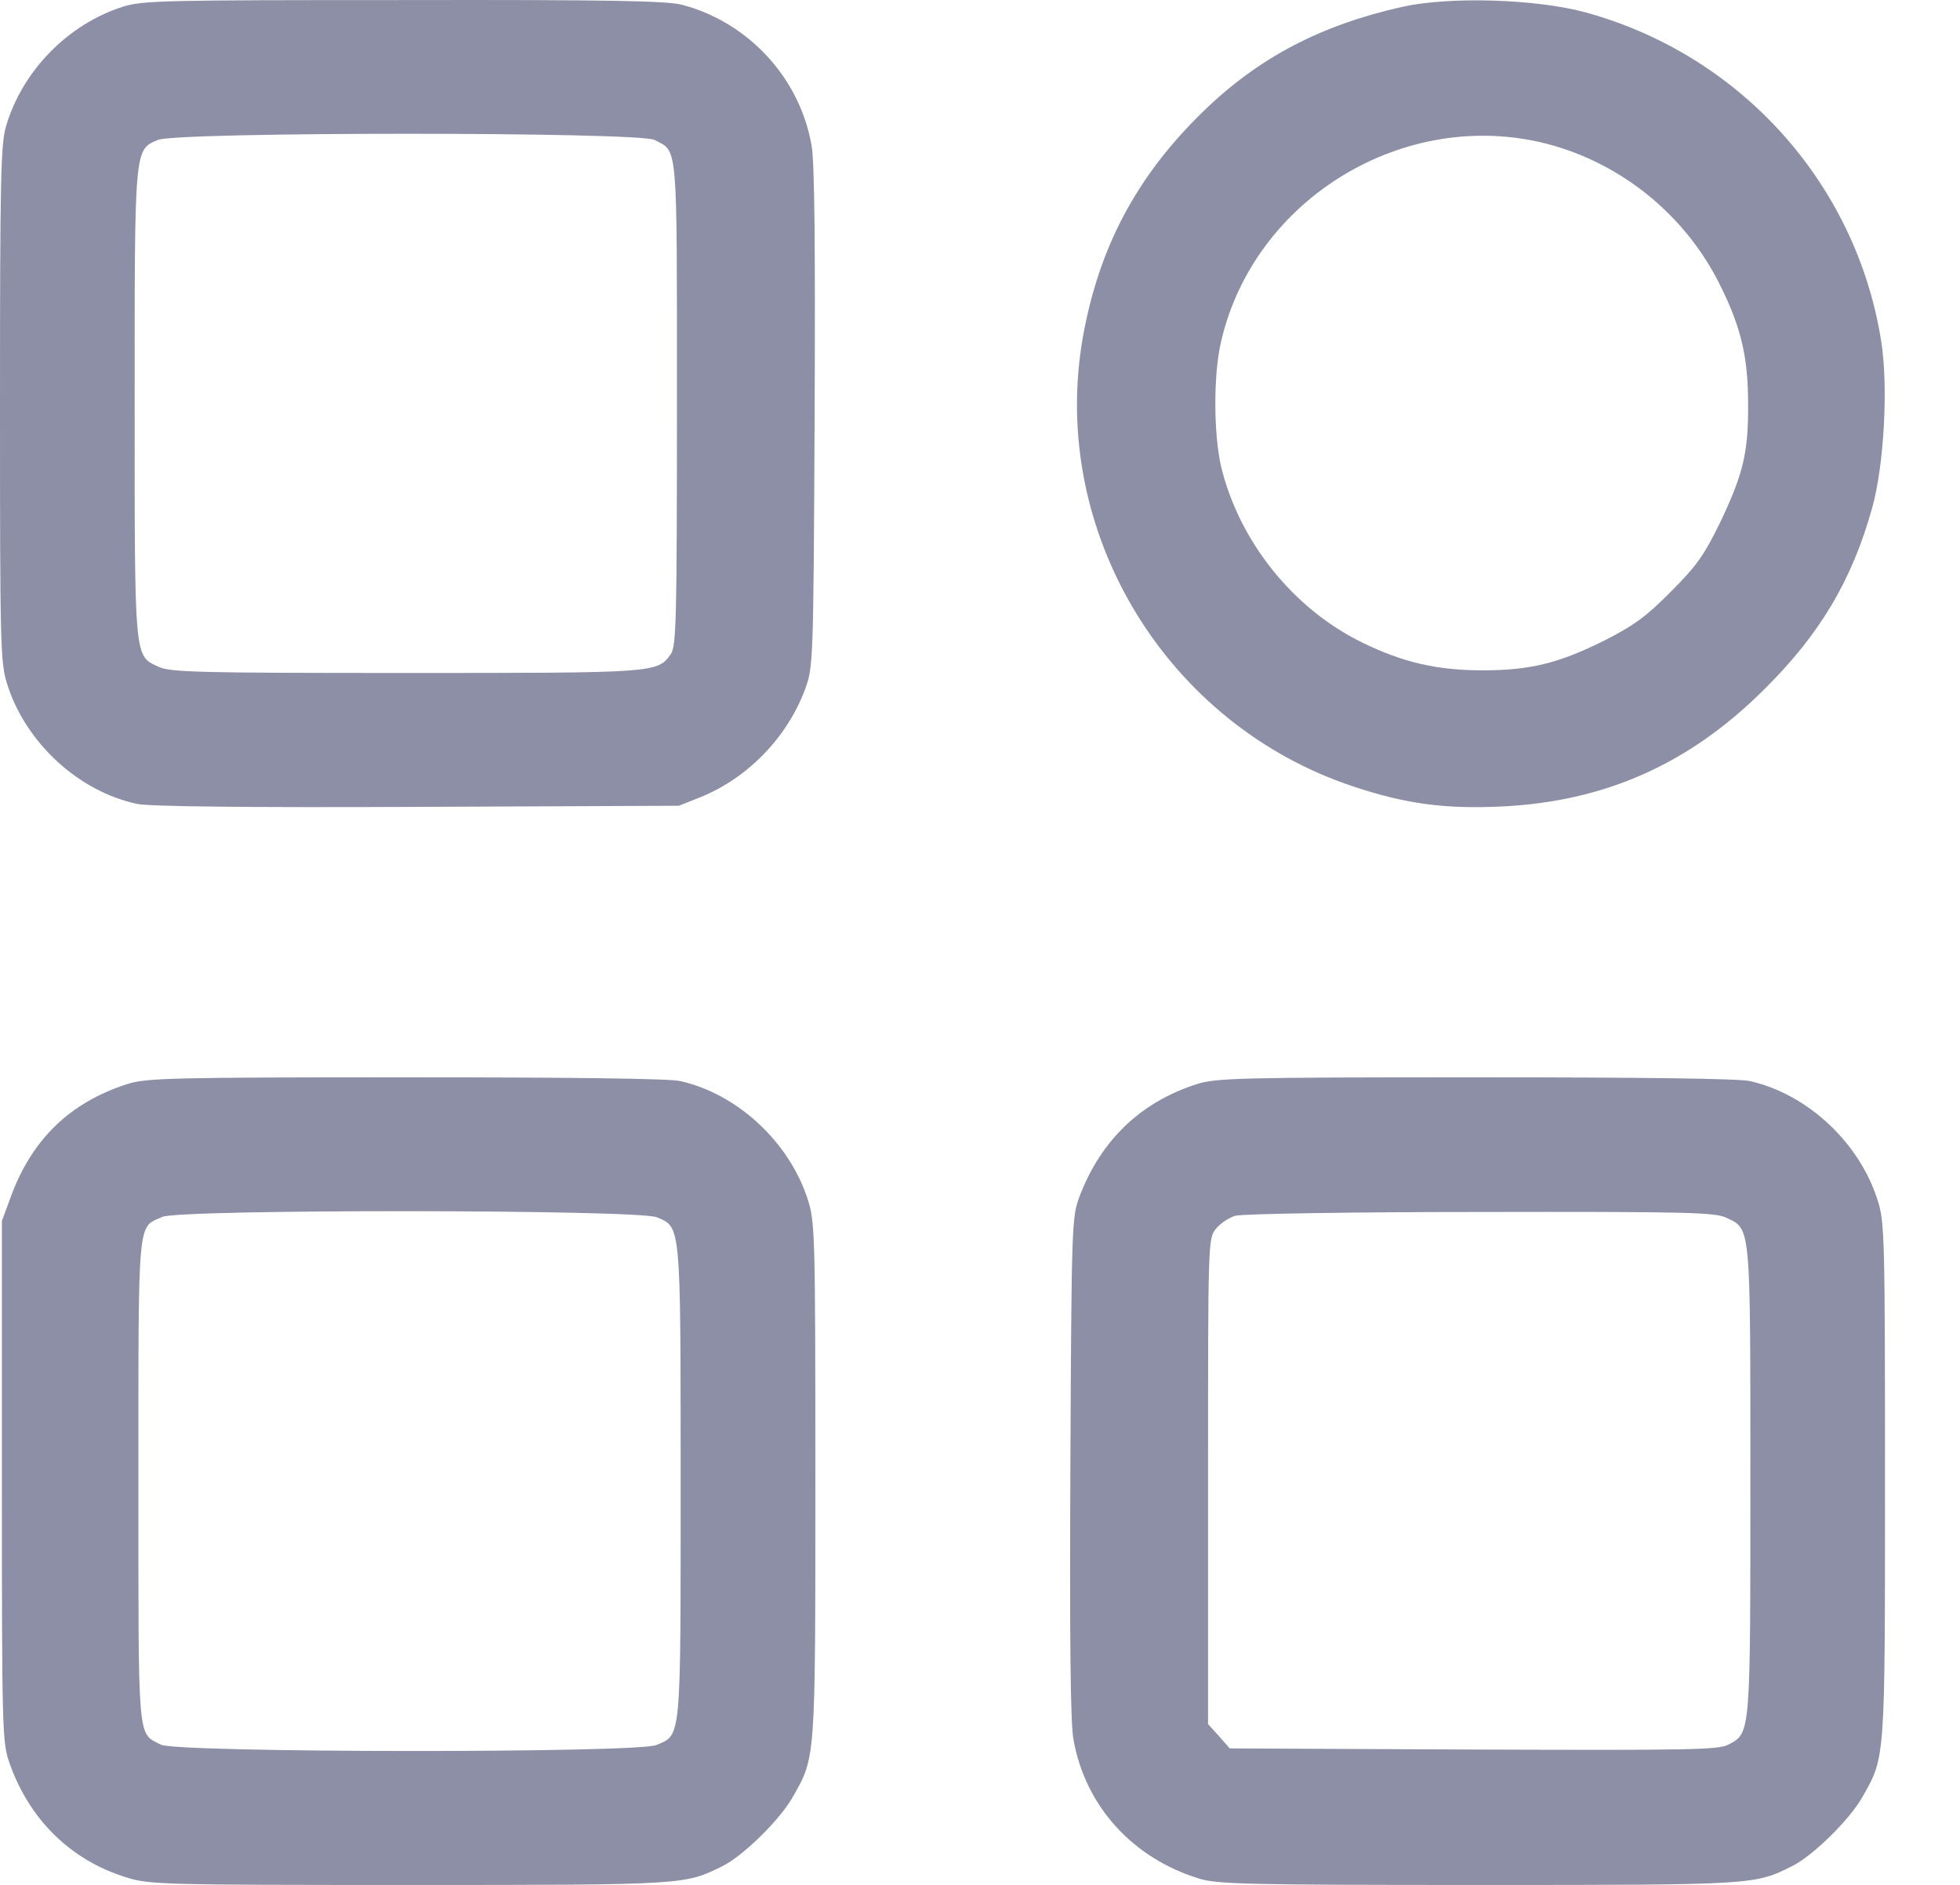 <svg width="26" height="25" viewBox="0 0 26 25" fill="none" xmlns="http://www.w3.org/2000/svg">
<path d="M1.627 0.09C0.898 0.323 0.293 0.944 0.079 1.678C0.01 1.916 0 2.382 0 5.359C0 8.564 0.005 8.787 0.094 9.07C0.337 9.849 1.042 10.499 1.821 10.663C1.975 10.697 3.279 10.712 5.532 10.702L9.005 10.687L9.292 10.573C9.918 10.32 10.438 9.784 10.677 9.149C10.786 8.852 10.791 8.837 10.806 5.553C10.816 3.27 10.806 2.154 10.766 1.931C10.612 1.038 9.932 0.299 9.054 0.065C8.856 0.011 8.087 -0.004 5.358 0.001C2.168 0.001 1.89 0.006 1.627 0.09ZM8.682 1.856C8.995 2.02 8.98 1.837 8.98 5.354C8.98 8.237 8.97 8.569 8.9 8.673C8.722 8.926 8.717 8.926 5.378 8.926C2.58 8.926 2.257 8.916 2.099 8.842C1.781 8.693 1.786 8.767 1.786 5.354C1.786 1.941 1.781 1.99 2.094 1.856C2.342 1.747 8.474 1.747 8.682 1.856Z" fill="#8C8FA5"/>
<path d="M18.605 0.09C17.518 0.333 16.695 0.765 15.96 1.479C15.077 2.338 14.576 3.28 14.363 4.481C13.916 7.046 15.464 9.611 17.96 10.434C18.649 10.663 19.17 10.732 19.914 10.697C21.284 10.633 22.405 10.137 23.397 9.149C24.141 8.415 24.568 7.696 24.836 6.733C24.995 6.158 25.049 5.116 24.955 4.526C24.623 2.432 23.09 0.73 21.036 0.165C20.381 -0.014 19.23 -0.049 18.605 0.09ZM20.515 1.906C21.512 2.164 22.365 2.859 22.822 3.791C23.095 4.342 23.189 4.734 23.189 5.354C23.194 6.004 23.124 6.287 22.817 6.932C22.603 7.368 22.509 7.502 22.162 7.85C21.834 8.182 21.666 8.301 21.284 8.495C20.678 8.797 20.297 8.891 19.671 8.891C19.066 8.891 18.615 8.787 18.084 8.529C17.161 8.083 16.442 7.19 16.198 6.188C16.099 5.756 16.094 4.972 16.198 4.531C16.635 2.635 18.63 1.425 20.515 1.906Z" fill="#8C8FA5"/>
<path d="M1.687 14.379C0.928 14.622 0.422 15.113 0.144 15.872L0.025 16.194V19.642C0.025 22.882 0.03 23.105 0.119 23.363C0.377 24.122 0.933 24.673 1.677 24.901C1.98 24.996 2.143 25.001 5.428 25.001C9.124 25.001 9.084 25.001 9.6 24.743C9.873 24.599 10.344 24.137 10.513 23.84C10.82 23.299 10.816 23.378 10.816 19.638C10.816 16.433 10.811 16.209 10.721 15.927C10.483 15.162 9.794 14.513 9.025 14.339C8.886 14.304 7.521 14.289 5.383 14.289C2.242 14.289 1.935 14.299 1.687 14.379ZM8.712 16.145C9.034 16.279 9.029 16.209 9.029 19.667C9.029 23.115 9.039 23.006 8.707 23.145C8.449 23.254 2.342 23.249 2.133 23.14C1.821 22.977 1.836 23.16 1.836 19.642C1.836 16.1 1.821 16.289 2.153 16.14C2.391 16.036 8.464 16.041 8.712 16.145Z" fill="#8C8FA5"/>
<path d="M15.876 14.379C15.132 14.617 14.606 15.123 14.323 15.862C14.219 16.14 14.214 16.194 14.199 19.444C14.189 21.721 14.199 22.843 14.239 23.066C14.393 23.954 15.028 24.653 15.921 24.921C16.159 24.991 16.61 25.001 19.622 25.001C23.313 25.001 23.273 25.001 23.789 24.743C24.062 24.599 24.533 24.137 24.702 23.84C25.01 23.299 25.005 23.378 25.005 19.638C25.005 16.433 25 16.209 24.91 15.927C24.672 15.162 23.983 14.513 23.214 14.339C23.075 14.304 21.71 14.289 19.572 14.289C16.432 14.289 16.124 14.299 15.876 14.379ZM22.896 16.15C23.229 16.304 23.219 16.219 23.219 19.638C23.219 23.021 23.224 22.986 22.926 23.14C22.792 23.21 22.415 23.215 19.542 23.205L16.313 23.19L16.169 23.026L16.025 22.867V19.648C16.025 16.472 16.025 16.428 16.129 16.299C16.184 16.229 16.303 16.15 16.387 16.125C16.476 16.1 17.915 16.075 19.637 16.075C22.36 16.07 22.752 16.08 22.896 16.15Z" fill="#8C8FA5"/>
</svg>
